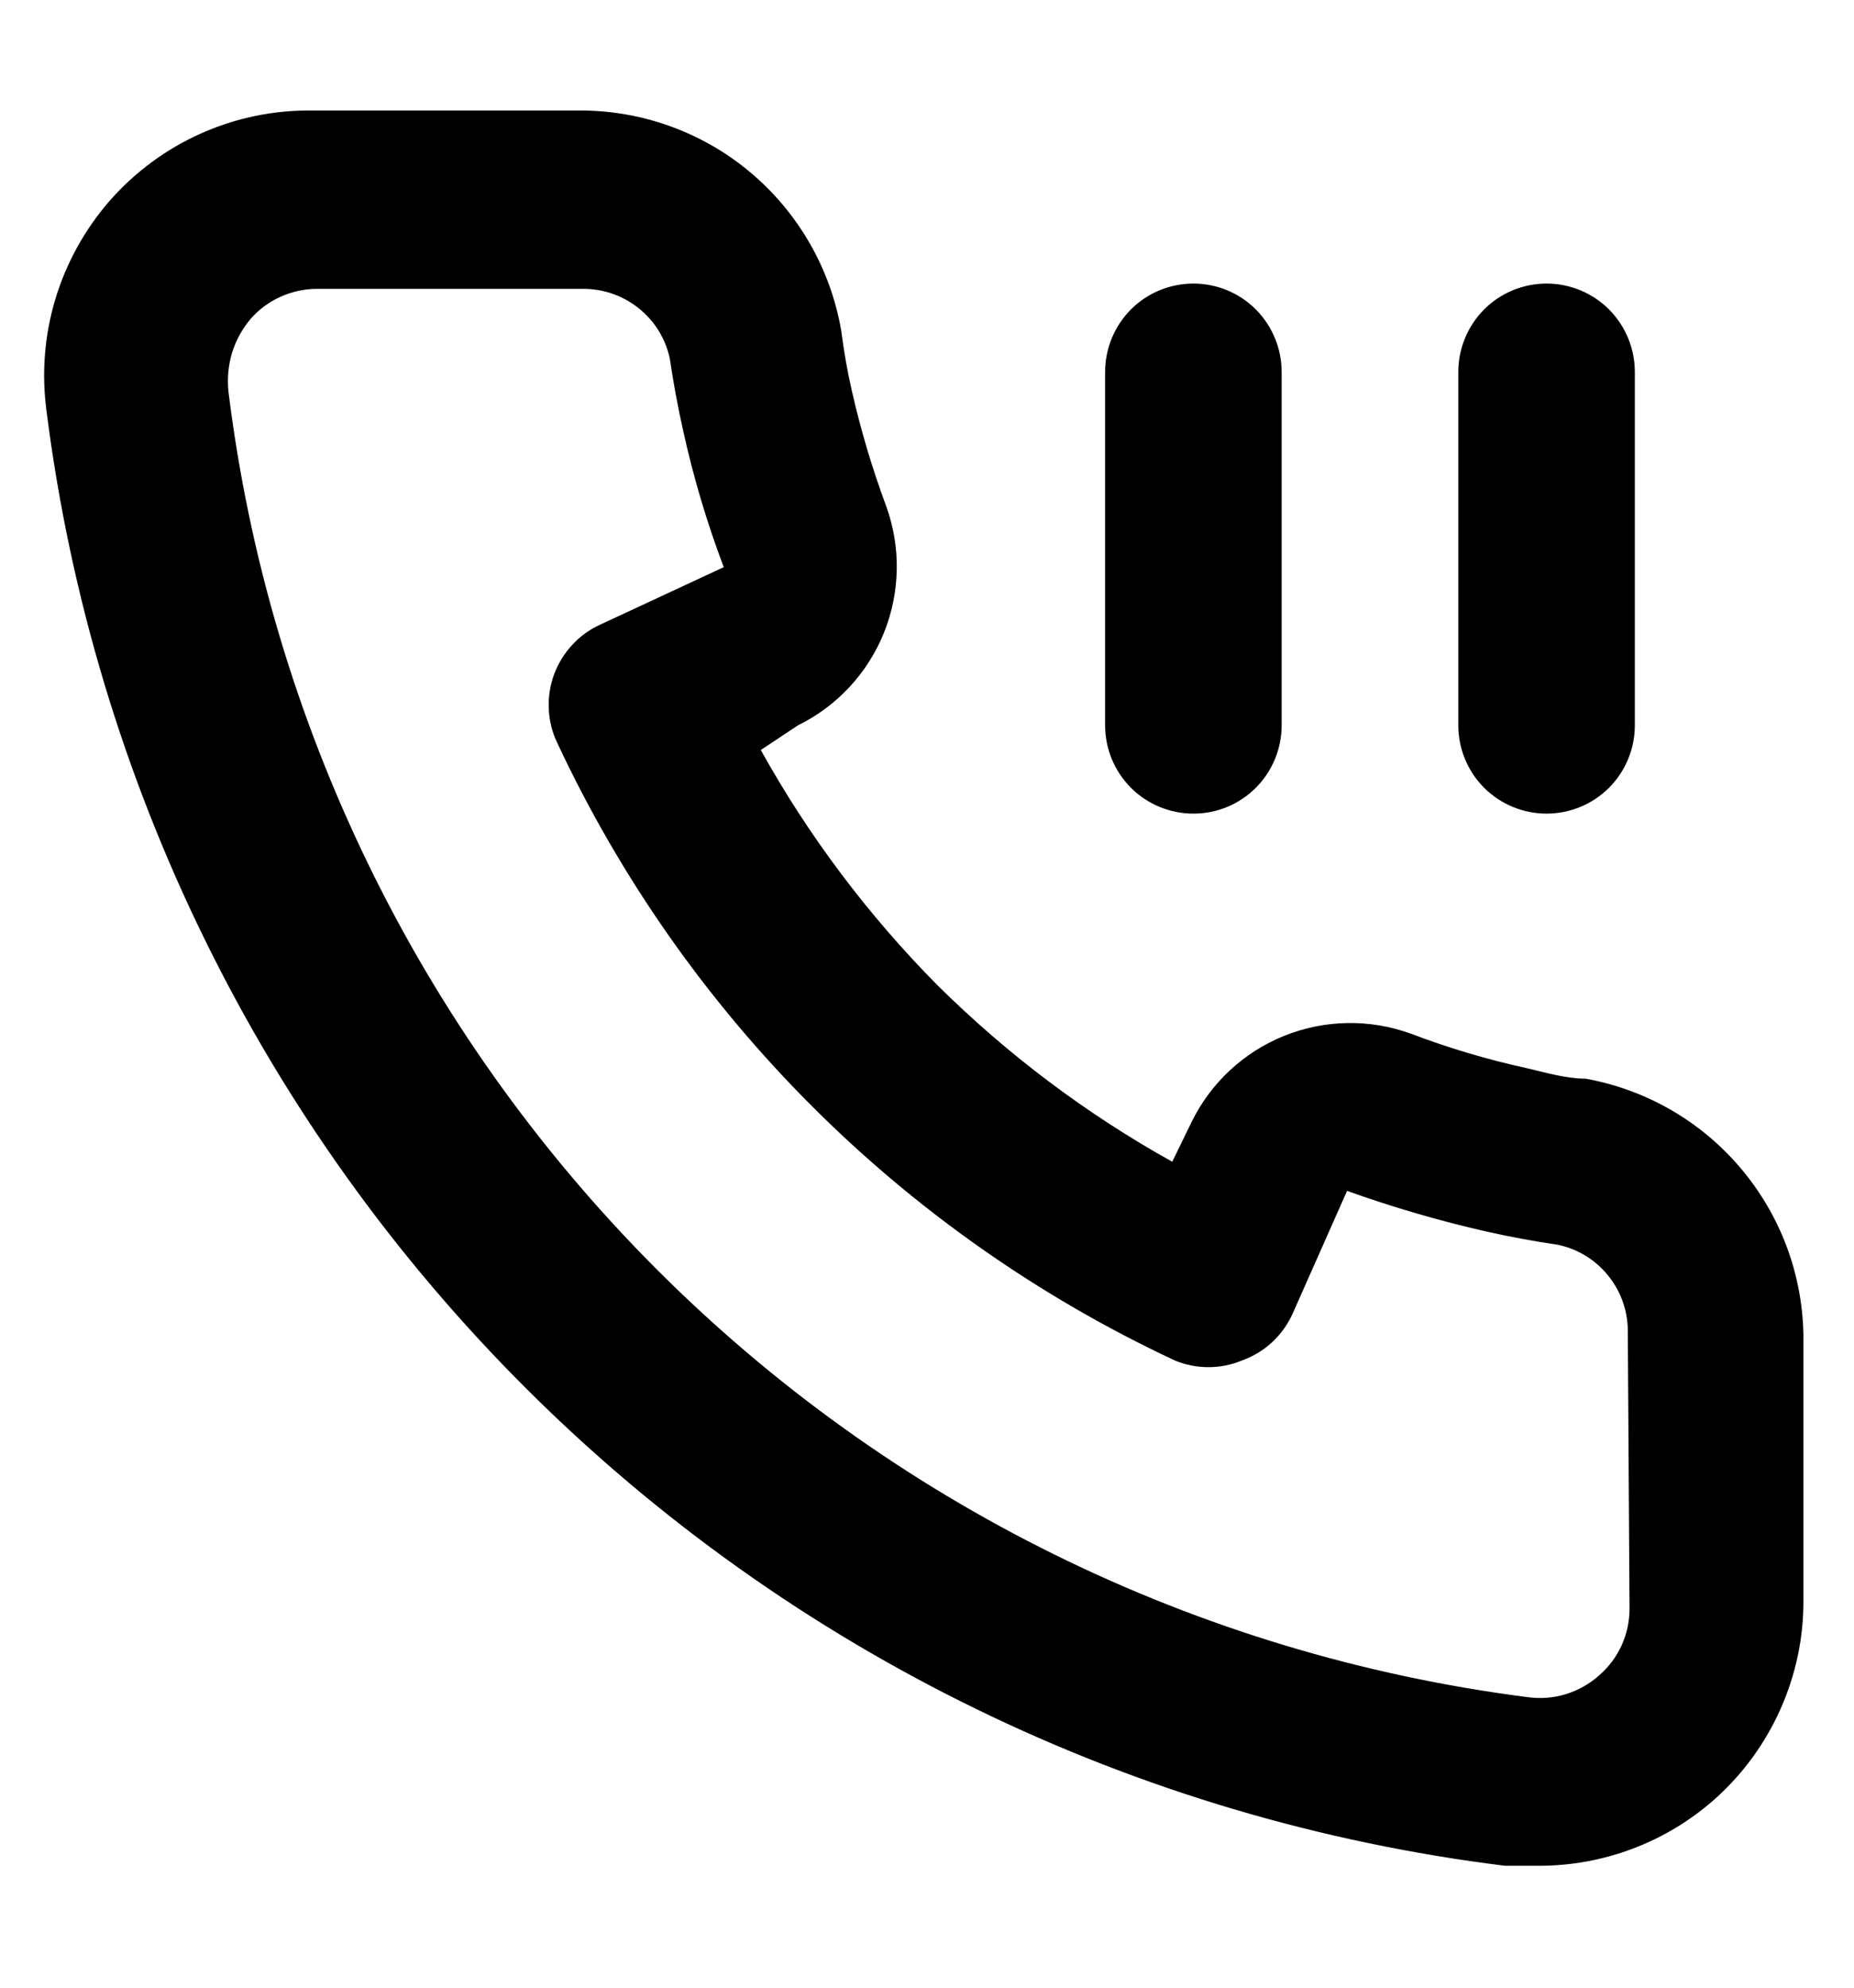 <svg width="14" height="15" viewBox="0 0 14 15" fill="none" xmlns="http://www.w3.org/2000/svg">
<path d="M11.972 8.14C11.825 8.14 11.672 8.094 11.525 8.06C11.228 7.995 10.936 7.908 10.652 7.8C10.342 7.688 10.003 7.694 9.697 7.817C9.392 7.94 9.143 8.171 8.998 8.467L8.852 8.767C8.202 8.406 7.606 7.957 7.078 7.434C6.555 6.906 6.106 6.31 5.745 5.66L6.025 5.474C6.321 5.329 6.552 5.08 6.675 4.775C6.798 4.469 6.804 4.13 6.692 3.82C6.586 3.535 6.499 3.243 6.432 2.947C6.398 2.8 6.372 2.647 6.352 2.494C6.271 2.024 6.025 1.599 5.658 1.294C5.292 0.99 4.828 0.827 4.352 0.834H2.352C2.064 0.831 1.78 0.89 1.518 1.007C1.255 1.124 1.021 1.297 0.831 1.512C0.642 1.728 0.501 1.982 0.418 2.257C0.335 2.533 0.313 2.822 0.352 3.107C0.707 5.9 1.982 8.495 3.977 10.482C5.971 12.469 8.571 13.735 11.365 14.08H11.618C12.11 14.081 12.585 13.901 12.952 13.574C13.163 13.385 13.331 13.154 13.446 12.895C13.561 12.636 13.62 12.357 13.618 12.074V10.074C13.61 9.61 13.442 9.165 13.141 8.812C12.841 8.459 12.428 8.222 11.972 8.14ZM12.305 12.14C12.305 12.235 12.285 12.328 12.246 12.415C12.207 12.501 12.15 12.578 12.079 12.64C12.005 12.707 11.918 12.756 11.824 12.785C11.729 12.814 11.63 12.821 11.532 12.807C9.035 12.487 6.716 11.345 4.94 9.56C3.165 7.776 2.033 5.452 1.725 2.954C1.715 2.856 1.724 2.757 1.752 2.663C1.781 2.569 1.829 2.482 1.892 2.407C1.954 2.336 2.031 2.279 2.117 2.24C2.204 2.201 2.297 2.18 2.392 2.18H4.392C4.547 2.177 4.698 2.227 4.82 2.324C4.942 2.42 5.026 2.555 5.058 2.707C5.085 2.889 5.118 3.069 5.158 3.247C5.235 3.598 5.338 3.944 5.465 4.28L4.532 4.714C4.452 4.75 4.38 4.802 4.321 4.867C4.261 4.931 4.215 5.007 4.184 5.089C4.154 5.171 4.14 5.259 4.144 5.347C4.147 5.434 4.168 5.521 4.205 5.6C5.165 7.655 6.817 9.307 8.872 10.267C9.034 10.334 9.216 10.334 9.378 10.267C9.462 10.237 9.538 10.191 9.603 10.132C9.668 10.072 9.721 10 9.758 9.92L10.172 8.987C10.516 9.11 10.868 9.213 11.225 9.294C11.403 9.334 11.583 9.367 11.765 9.394C11.917 9.426 12.052 9.51 12.148 9.632C12.245 9.754 12.295 9.905 12.292 10.06L12.305 12.14ZM11.678 6.14C11.855 6.14 12.025 6.07 12.15 5.945C12.275 5.82 12.345 5.65 12.345 5.474V2.807C12.345 2.63 12.275 2.461 12.15 2.335C12.025 2.21 11.855 2.14 11.678 2.14C11.502 2.14 11.332 2.21 11.207 2.335C11.082 2.461 11.012 2.63 11.012 2.807V5.474C11.012 5.65 11.082 5.82 11.207 5.945C11.332 6.07 11.502 6.14 11.678 6.14ZM9.012 6.14C9.189 6.14 9.358 6.07 9.483 5.945C9.608 5.82 9.678 5.65 9.678 5.474V2.807C9.678 2.63 9.608 2.461 9.483 2.335C9.358 2.21 9.189 2.14 9.012 2.14C8.835 2.14 8.665 2.21 8.54 2.335C8.415 2.461 8.345 2.63 8.345 2.807V5.474C8.345 5.65 8.415 5.82 8.54 5.945C8.665 6.07 8.835 6.14 9.012 6.14Z" fill="currentColor"/>
</svg>
